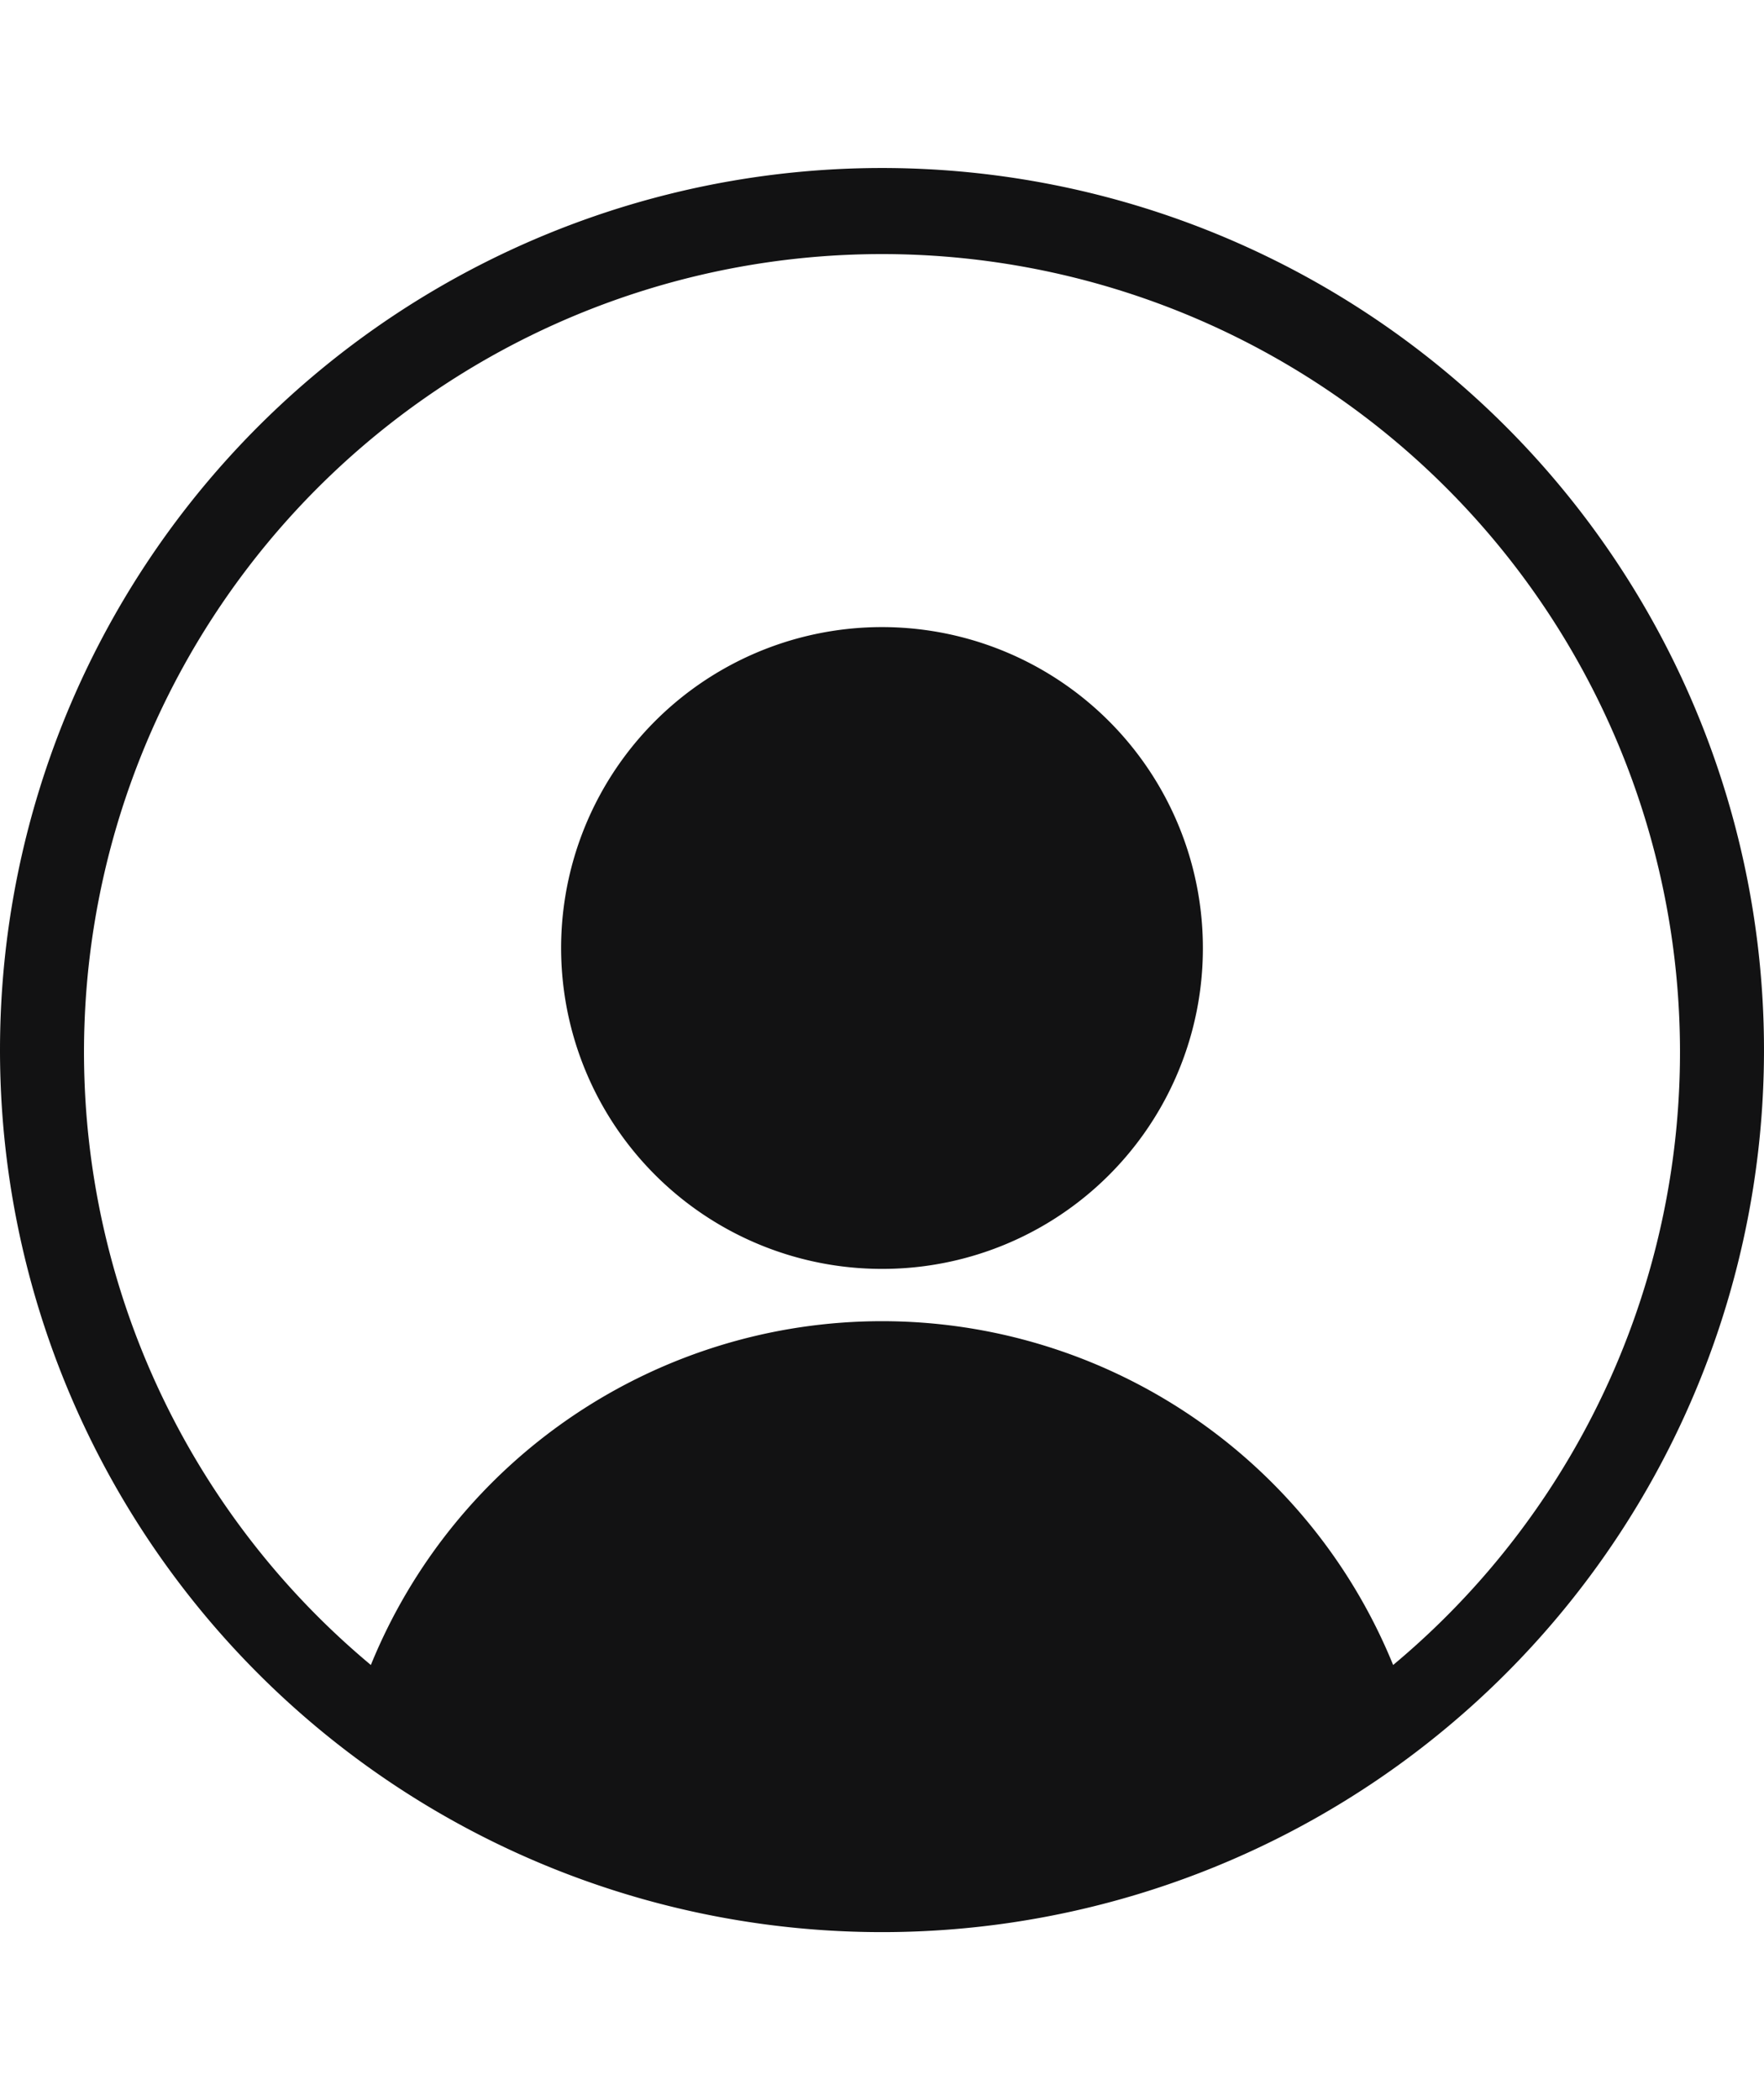 <svg id="레이어_1" data-name="레이어 1" xmlns="http://www.w3.org/2000/svg" viewBox="0 0 42 50"><defs><style>.cls-1{fill:#121213;fill-rule:evenodd;}</style></defs><path class="cls-1" d="M21,30.21a7.64,7.64,0,1,1,7.64-7.63A7.63,7.63,0,0,1,21,30.21ZM21,46A21,21,0,1,0,0,25,21,21,0,0,0,21,46ZM8.83,39.64a13.14,13.14,0,0,1,24.34,0,19,19,0,1,0-24.34,0Z"/></svg>